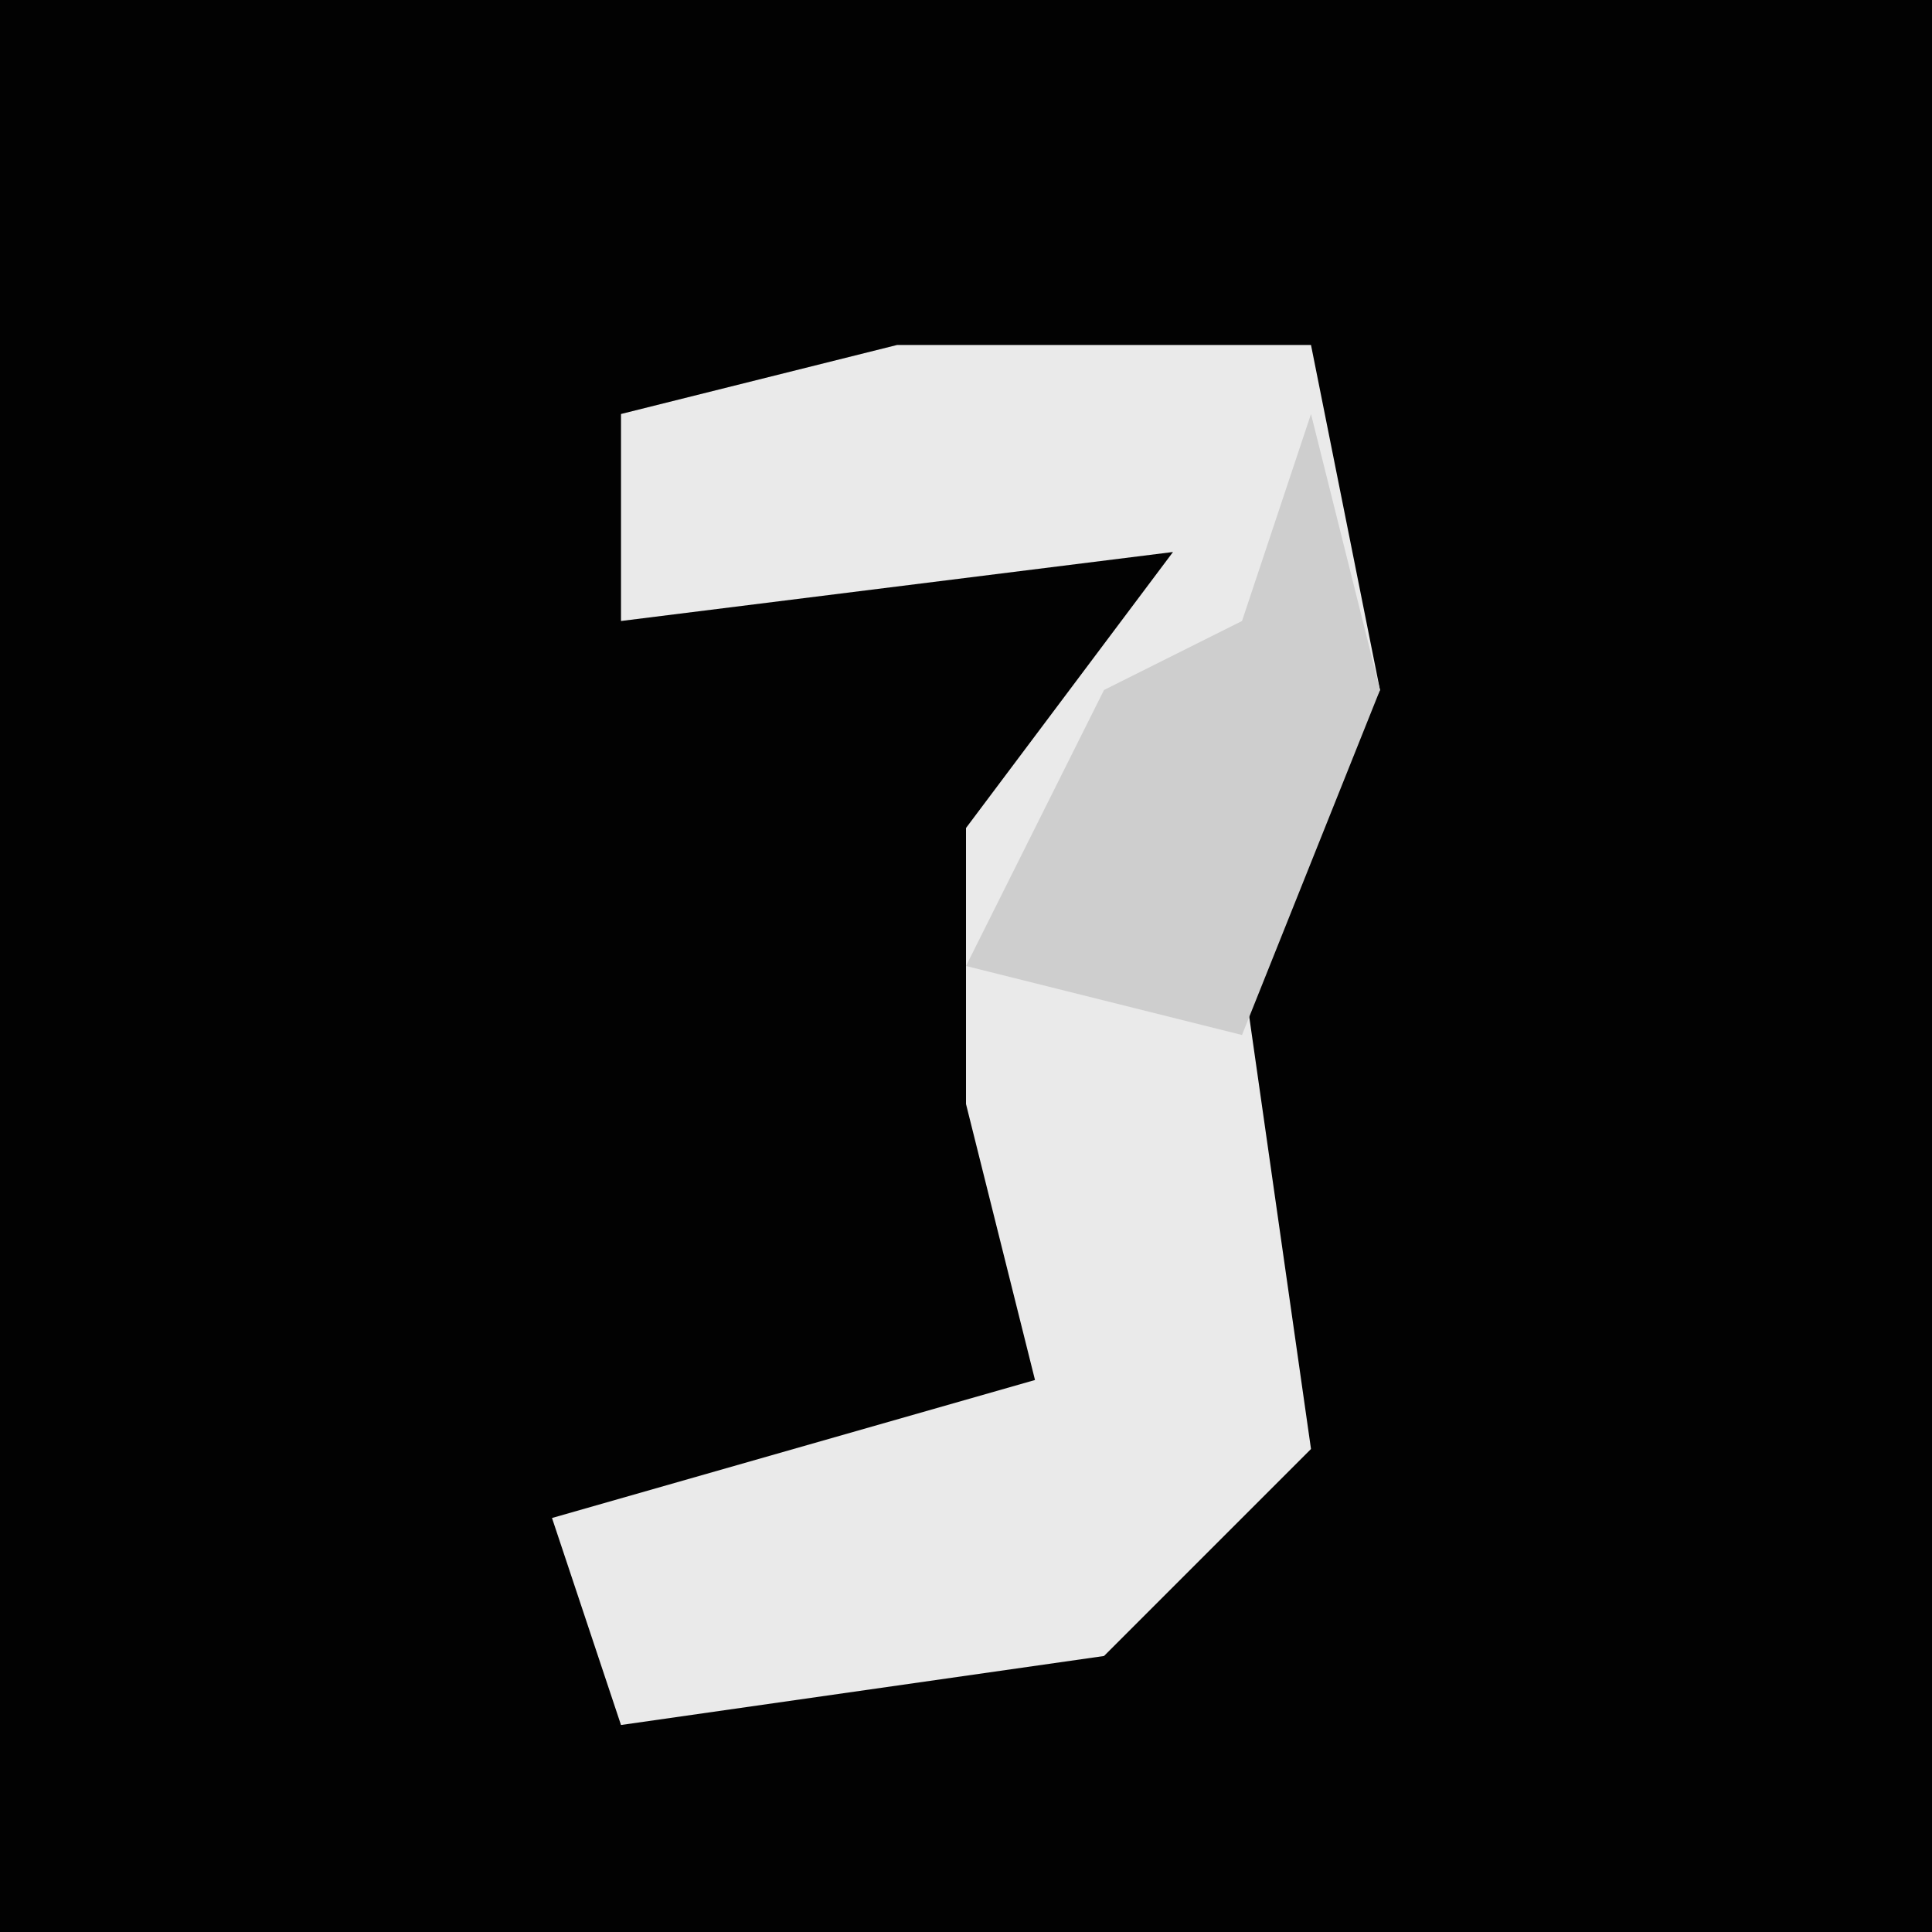 <?xml version="1.0" encoding="UTF-8"?>
<svg version="1.1" xmlns="http://www.w3.org/2000/svg" width="28" height="28">
<path d="M0,0 L28,0 L28,28 L0,28 Z " fill="#020202" transform="translate(0,0)"/>
<path d="M0,0 L6,0 L7,5 L5,9 L6,16 L3,19 L-4,20 L-5,17 L2,15 L1,11 L1,7 L4,3 L-4,4 L-4,1 Z " fill="#EAEAEA" transform="translate(13,5)"/>
<path d="M0,0 L1,4 L-1,9 L-5,8 L-3,4 L-1,3 Z " fill="#CECECE" transform="translate(19,6)"/>
</svg>
